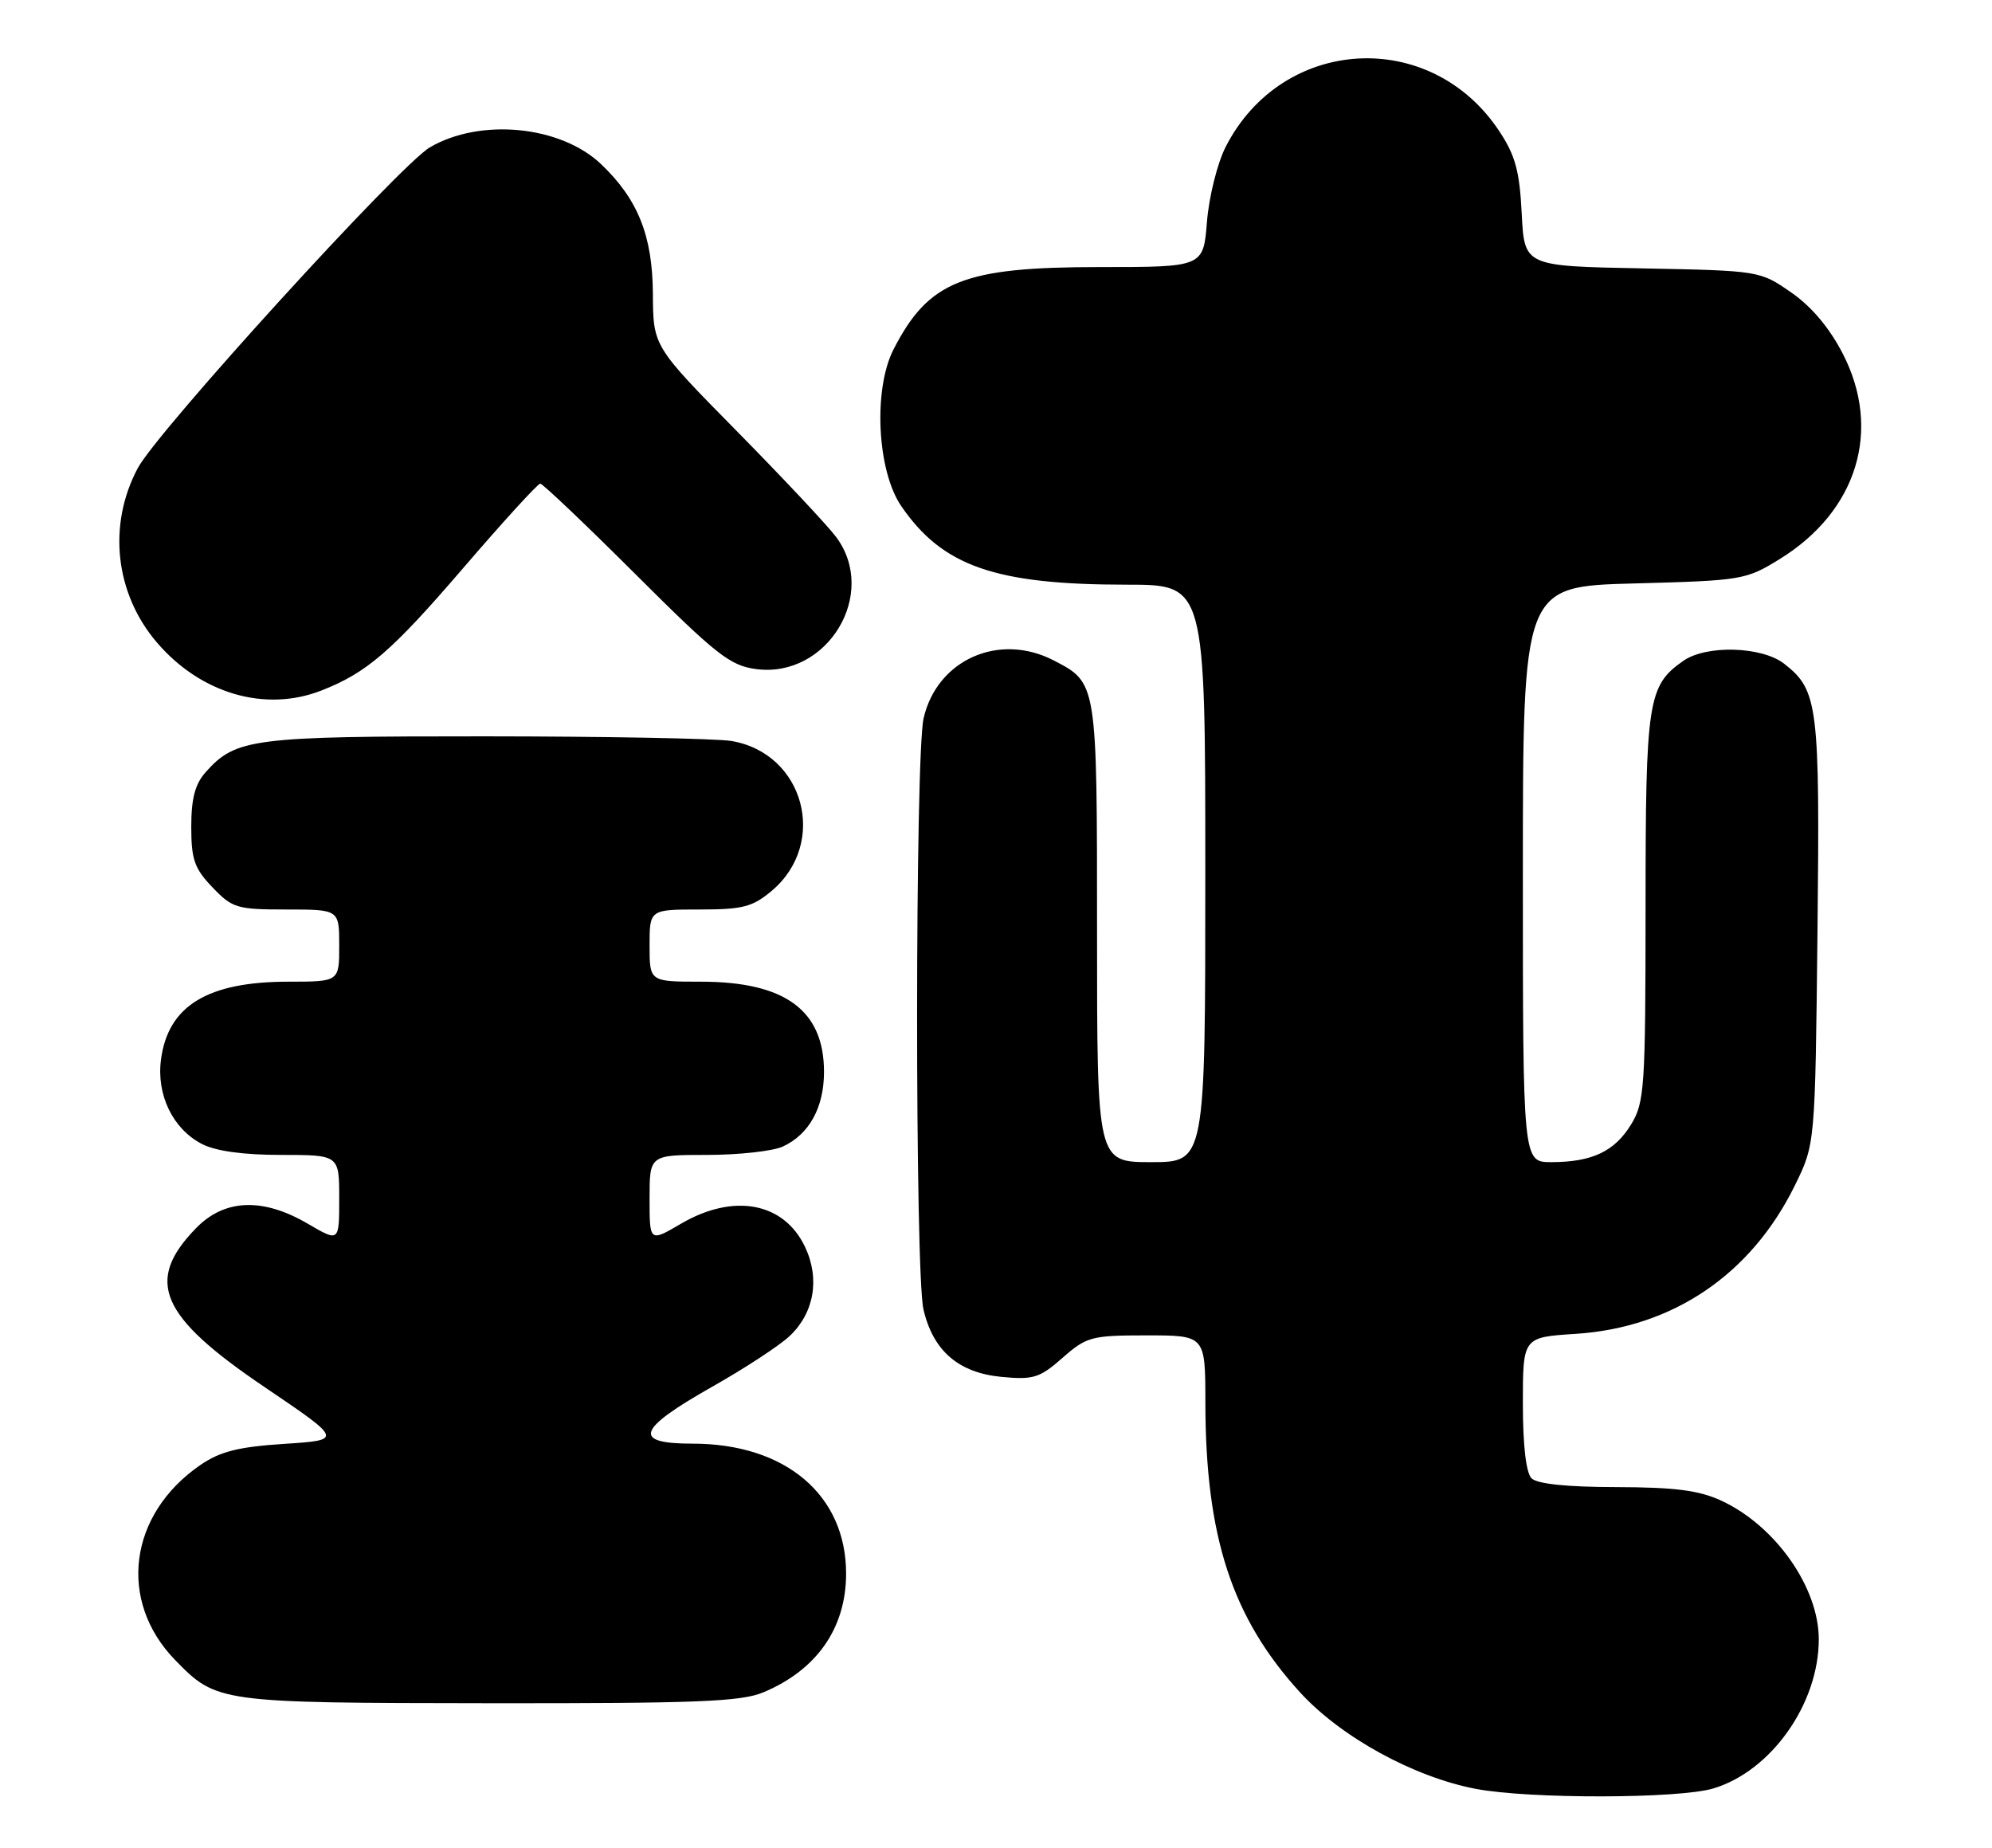 <?xml version="1.0" encoding="UTF-8" standalone="no"?>
<!DOCTYPE svg PUBLIC "-//W3C//DTD SVG 1.1//EN" "http://www.w3.org/Graphics/SVG/1.1/DTD/svg11.dtd" >
<svg xmlns="http://www.w3.org/2000/svg" xmlns:xlink="http://www.w3.org/1999/xlink" version="1.1" viewBox="0 0 276 256">
 <g >
 <path fill="currentColor"
d=" M 237.38 247.77 C 245.40 245.37 252.00 236.05 252.00 227.10 C 252.00 219.92 246.00 211.38 238.50 207.90 C 235.41 206.47 232.09 206.04 223.95 206.02 C 217.11 206.01 212.98 205.58 212.20 204.80 C 211.44 204.04 211.00 200.23 211.00 194.43 C 211.00 185.26 211.00 185.26 218.30 184.79 C 231.76 183.93 242.62 176.58 248.69 164.22 C 251.50 158.50 251.50 158.50 251.82 129.12 C 252.16 97.67 251.91 95.65 247.23 91.97 C 244.14 89.54 236.42 89.31 233.22 91.56 C 228.31 95.00 228.00 97.01 228.00 125.70 C 227.99 150.72 227.86 152.72 226.00 155.77 C 223.71 159.52 220.58 161.00 214.93 161.00 C 211.00 161.00 211.00 161.00 211.00 121.12 C 211.00 81.24 211.00 81.24 226.40 80.83 C 241.41 80.43 241.91 80.34 246.62 77.43 C 257.33 70.81 260.77 59.57 255.33 49.01 C 253.49 45.43 250.99 42.46 248.17 40.51 C 243.84 37.51 243.81 37.50 227.52 37.18 C 211.21 36.87 211.21 36.87 210.84 29.59 C 210.55 23.71 209.95 21.52 207.73 18.17 C 198.22 3.80 177.66 4.99 169.82 20.35 C 168.67 22.60 167.51 27.26 167.23 30.72 C 166.73 37.00 166.73 37.00 152.33 37.00 C 133.47 37.00 128.67 38.92 123.80 48.41 C 120.97 53.94 121.52 65.22 124.87 70.11 C 130.59 78.46 137.89 81.00 156.14 81.00 C 167.00 81.00 167.00 81.00 167.00 121.00 C 167.00 161.00 167.00 161.00 159.50 161.00 C 152.00 161.00 152.00 161.00 152.00 129.22 C 152.00 94.44 152.03 94.62 145.99 91.49 C 138.42 87.58 129.84 91.39 127.97 99.50 C 126.78 104.67 126.76 176.27 127.95 181.41 C 129.28 187.13 132.80 190.18 138.75 190.75 C 143.17 191.17 144.04 190.91 147.22 188.11 C 150.56 185.18 151.22 185.00 158.88 185.00 C 167.00 185.00 167.00 185.00 167.01 194.25 C 167.02 212.90 170.69 224.12 180.14 234.47 C 185.80 240.66 195.91 246.20 204.50 247.83 C 211.93 249.24 232.60 249.20 237.38 247.77 Z  M 105.77 234.45 C 113.18 231.35 117.23 225.54 117.23 218.00 C 117.23 207.11 108.83 200.00 95.96 200.00 C 87.55 200.00 88.23 198.03 98.67 192.12 C 103.17 189.58 108.00 186.42 109.41 185.09 C 112.81 181.89 113.63 177.14 111.54 172.74 C 108.61 166.56 101.64 165.26 94.34 169.54 C 90.00 172.08 90.00 172.08 90.00 166.04 C 90.00 160.00 90.00 160.00 97.95 160.00 C 102.33 160.00 107.05 159.48 108.44 158.85 C 112.10 157.18 114.17 153.44 114.17 148.50 C 114.17 139.95 108.77 136.00 97.10 136.00 C 90.00 136.00 90.00 136.00 90.00 131.00 C 90.00 126.00 90.00 126.00 96.92 126.00 C 102.91 126.00 104.26 125.65 106.92 123.42 C 114.79 116.79 111.42 104.32 101.31 102.65 C 99.22 102.31 83.87 102.02 67.22 102.01 C 34.98 102.00 32.67 102.29 28.50 106.97 C 27.03 108.61 26.50 110.62 26.50 114.54 C 26.50 119.07 26.94 120.33 29.44 122.93 C 32.19 125.81 32.83 126.00 39.69 126.00 C 47.00 126.00 47.00 126.00 47.00 131.00 C 47.00 136.00 47.00 136.00 39.97 136.00 C 28.77 136.00 23.30 139.33 22.31 146.76 C 21.65 151.66 23.94 156.40 27.97 158.48 C 29.88 159.47 33.71 160.00 38.95 160.00 C 47.00 160.00 47.00 160.00 47.00 166.04 C 47.00 172.08 47.00 172.08 42.66 169.54 C 36.43 165.89 31.13 166.09 27.20 170.11 C 20.02 177.46 22.10 182.32 36.67 192.17 C 47.50 199.50 47.50 199.50 39.38 200.03 C 33.05 200.44 30.51 201.08 27.79 202.94 C 17.83 209.76 16.27 221.76 24.27 229.98 C 30.02 235.88 30.29 235.92 67.78 235.96 C 96.53 235.99 102.66 235.75 105.77 234.45 Z  M 44.51 95.67 C 50.80 93.22 54.25 90.25 64.09 78.80 C 69.67 72.31 74.51 67.00 74.85 67.00 C 75.19 67.00 81.14 72.66 88.07 79.57 C 99.21 90.69 101.15 92.21 104.73 92.69 C 114.62 94.02 121.75 82.28 115.84 74.38 C 114.66 72.80 108.47 66.21 102.09 59.73 C 90.50 47.97 90.50 47.97 90.46 40.73 C 90.42 32.68 88.39 27.59 83.27 22.73 C 77.66 17.40 66.54 16.32 59.55 20.42 C 55.40 22.85 21.82 59.72 19.09 64.85 C 14.89 72.73 15.93 82.22 21.74 89.01 C 27.80 96.09 36.73 98.71 44.51 95.67 Z "/>
</g>
</svg>